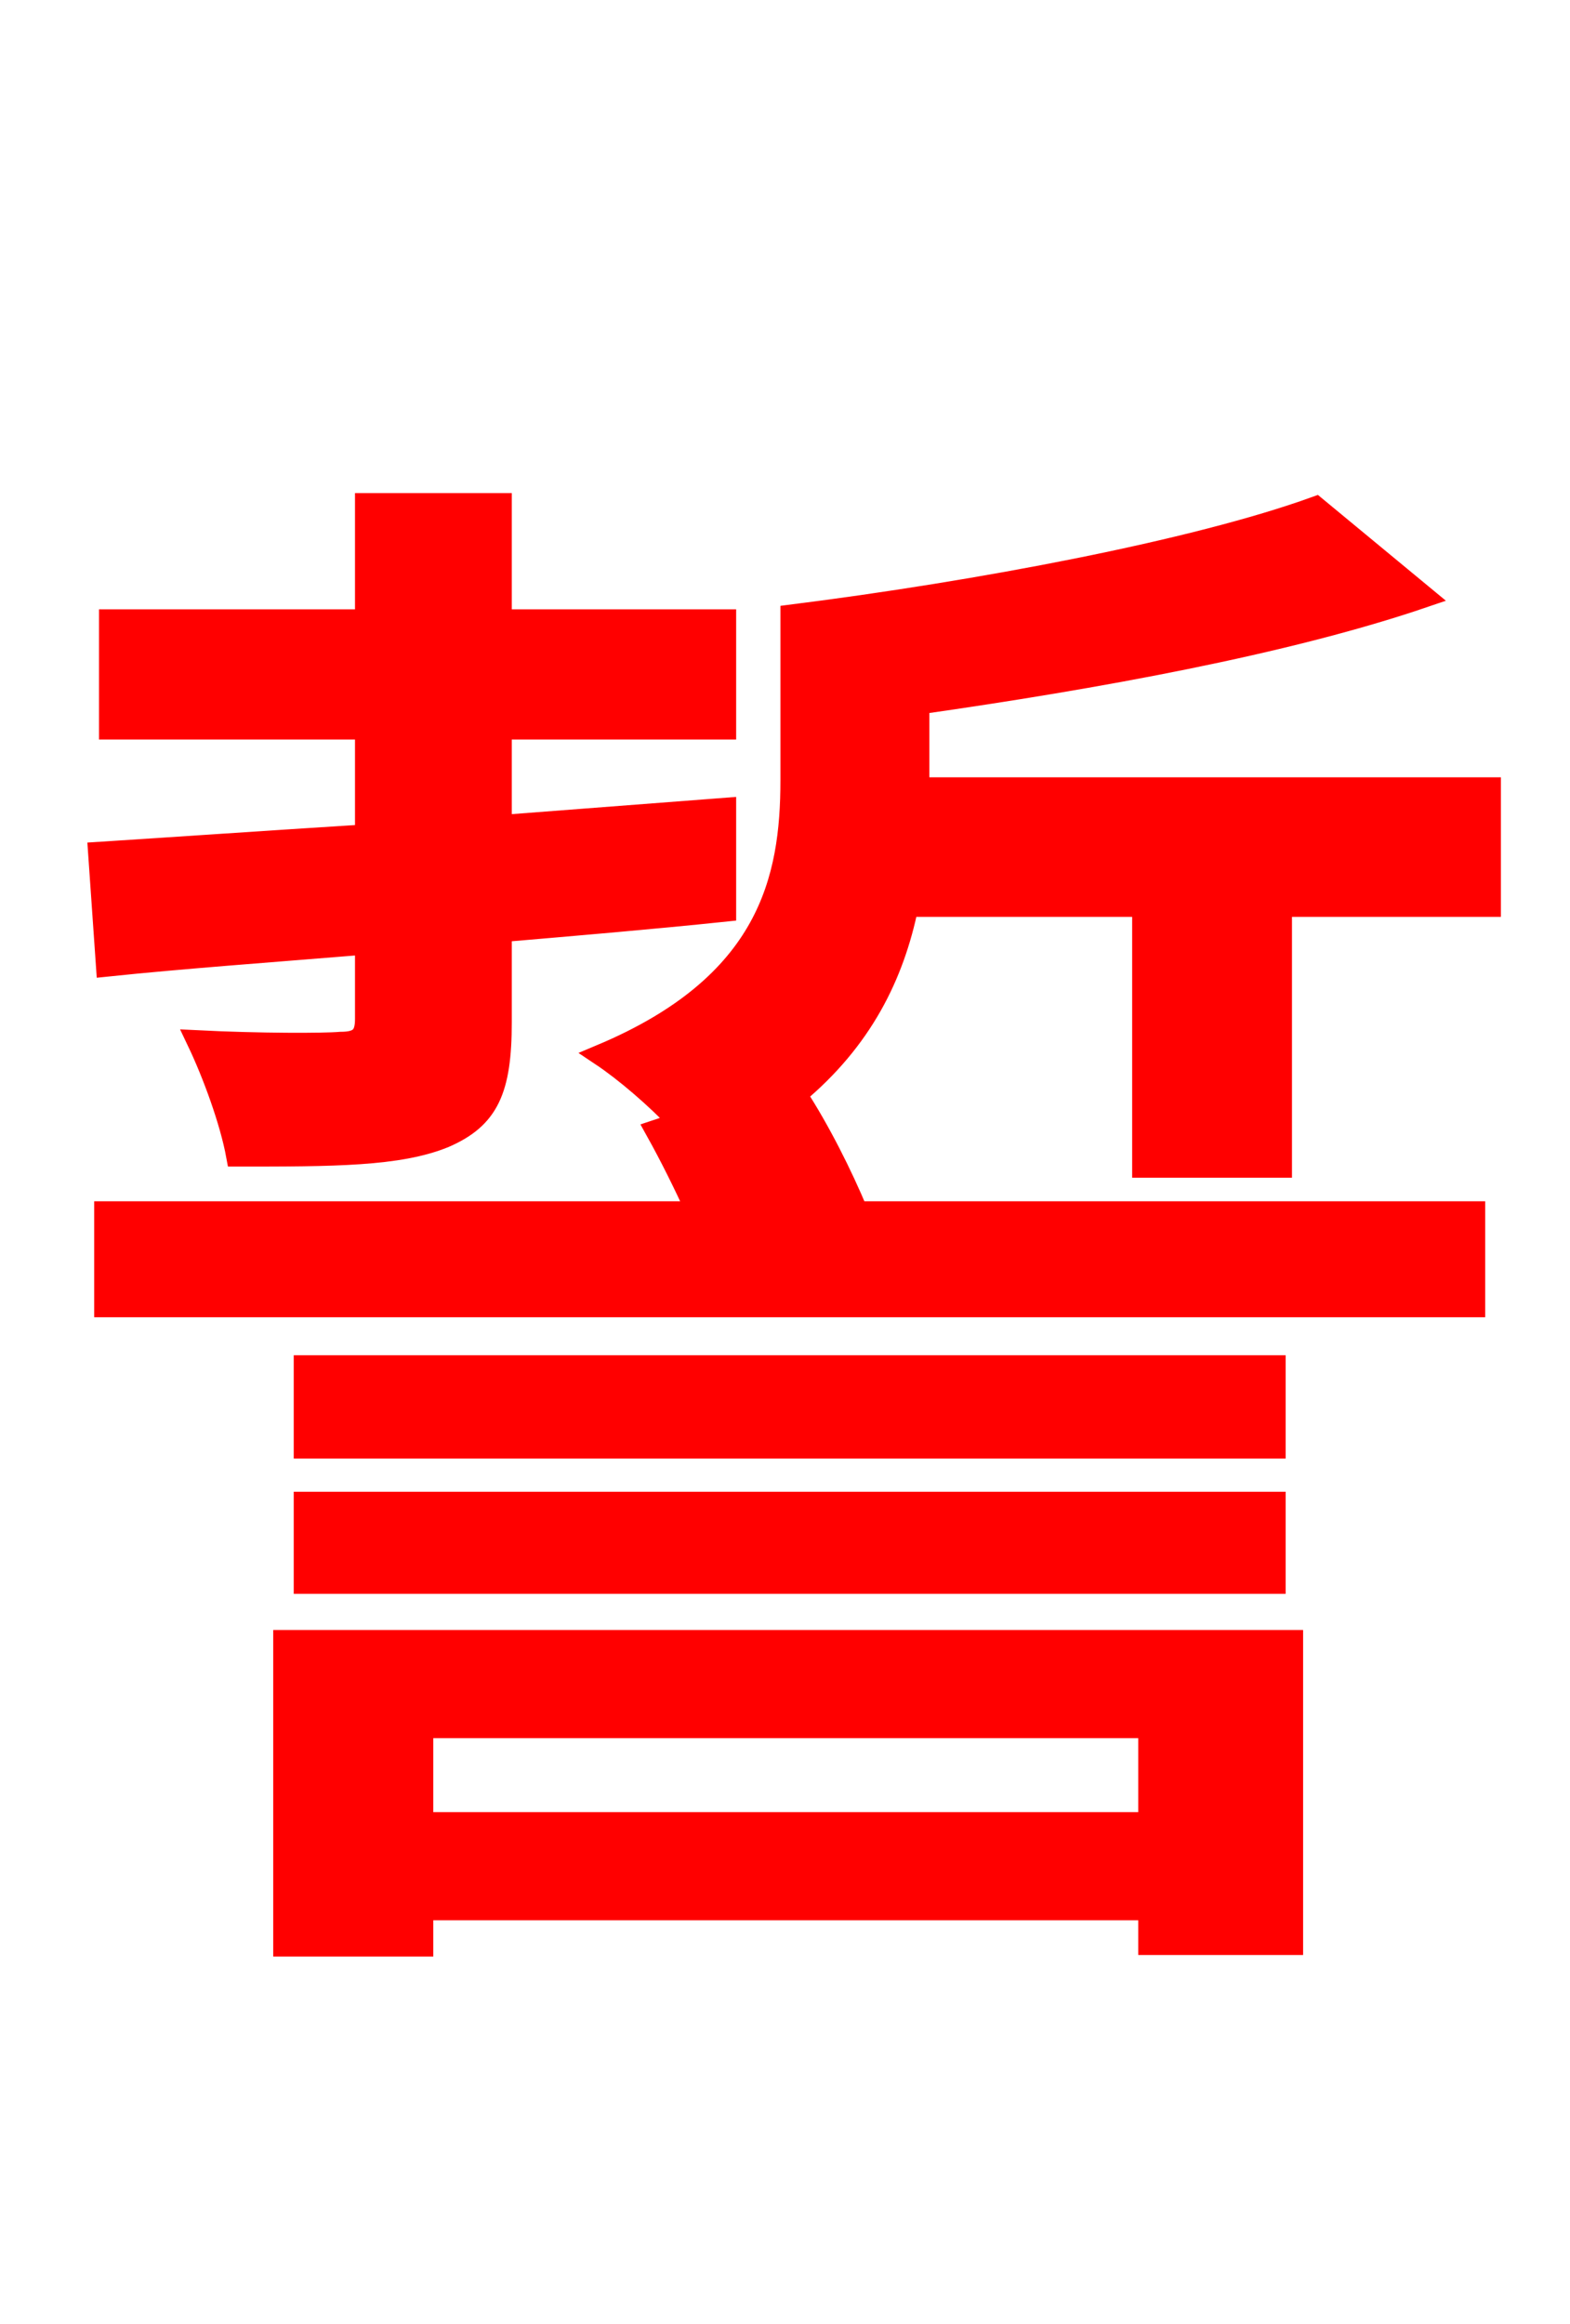 <svg xmlns="http://www.w3.org/2000/svg" xmlns:xlink="http://www.w3.org/1999/xlink" width="72" height="106.56"><path fill="red" stroke="red" d="M4.90 44.28C8.35 43.92 12.38 43.63 16.78 43.27L16.78 46.73C16.78 47.52 16.49 47.81 15.62 47.81C14.83 47.88 11.88 47.88 9.07 47.74C9.79 49.25 10.58 51.41 10.87 52.99C15.26 52.99 18.29 52.99 20.38 52.13C22.39 51.26 22.97 49.97 22.97 46.87L22.97 42.70C26.35 42.41 29.81 42.12 33.26 41.76L33.26 37.08L22.97 37.87L22.97 33.41L33.26 33.41L33.26 28.44L22.97 28.44L22.97 23.11L16.78 23.11L16.78 28.44L5.04 28.44L5.04 33.41L16.78 33.41L16.78 38.30C12.17 38.59 7.99 38.88 4.54 39.10ZM52.70 79.20L52.70 83.59L19.37 83.59L19.37 79.20ZM13.03 89.21L19.37 89.21L19.37 87.55L52.70 87.55L52.70 89.14L59.26 89.14L59.26 75.24L13.03 75.24ZM13.97 72.58L58.46 72.58L58.46 68.90L13.97 68.90ZM58.46 62.64L13.97 62.64L13.97 66.38L58.46 66.38ZM58.75 53.50L58.75 41.54L68.33 41.54L68.33 36.14L42.12 36.14L42.12 35.93L42.12 32.26C50.26 31.10 58.97 29.52 65.30 27.36L60.34 23.26C54.79 25.27 44.86 27.14 36.29 28.22L36.29 35.78C36.29 40.32 35.28 45.14 27.58 48.38C28.66 49.10 30.10 50.33 31.18 51.48L30.10 51.84C30.74 52.99 31.39 54.29 31.97 55.58L4.82 55.58L4.82 59.90L67.61 59.90L67.61 55.58L39.31 55.58C38.59 53.86 37.58 51.84 36.50 50.18C39.53 47.66 40.97 44.71 41.62 41.54L52.42 41.54L52.42 53.50Z"/></svg>
